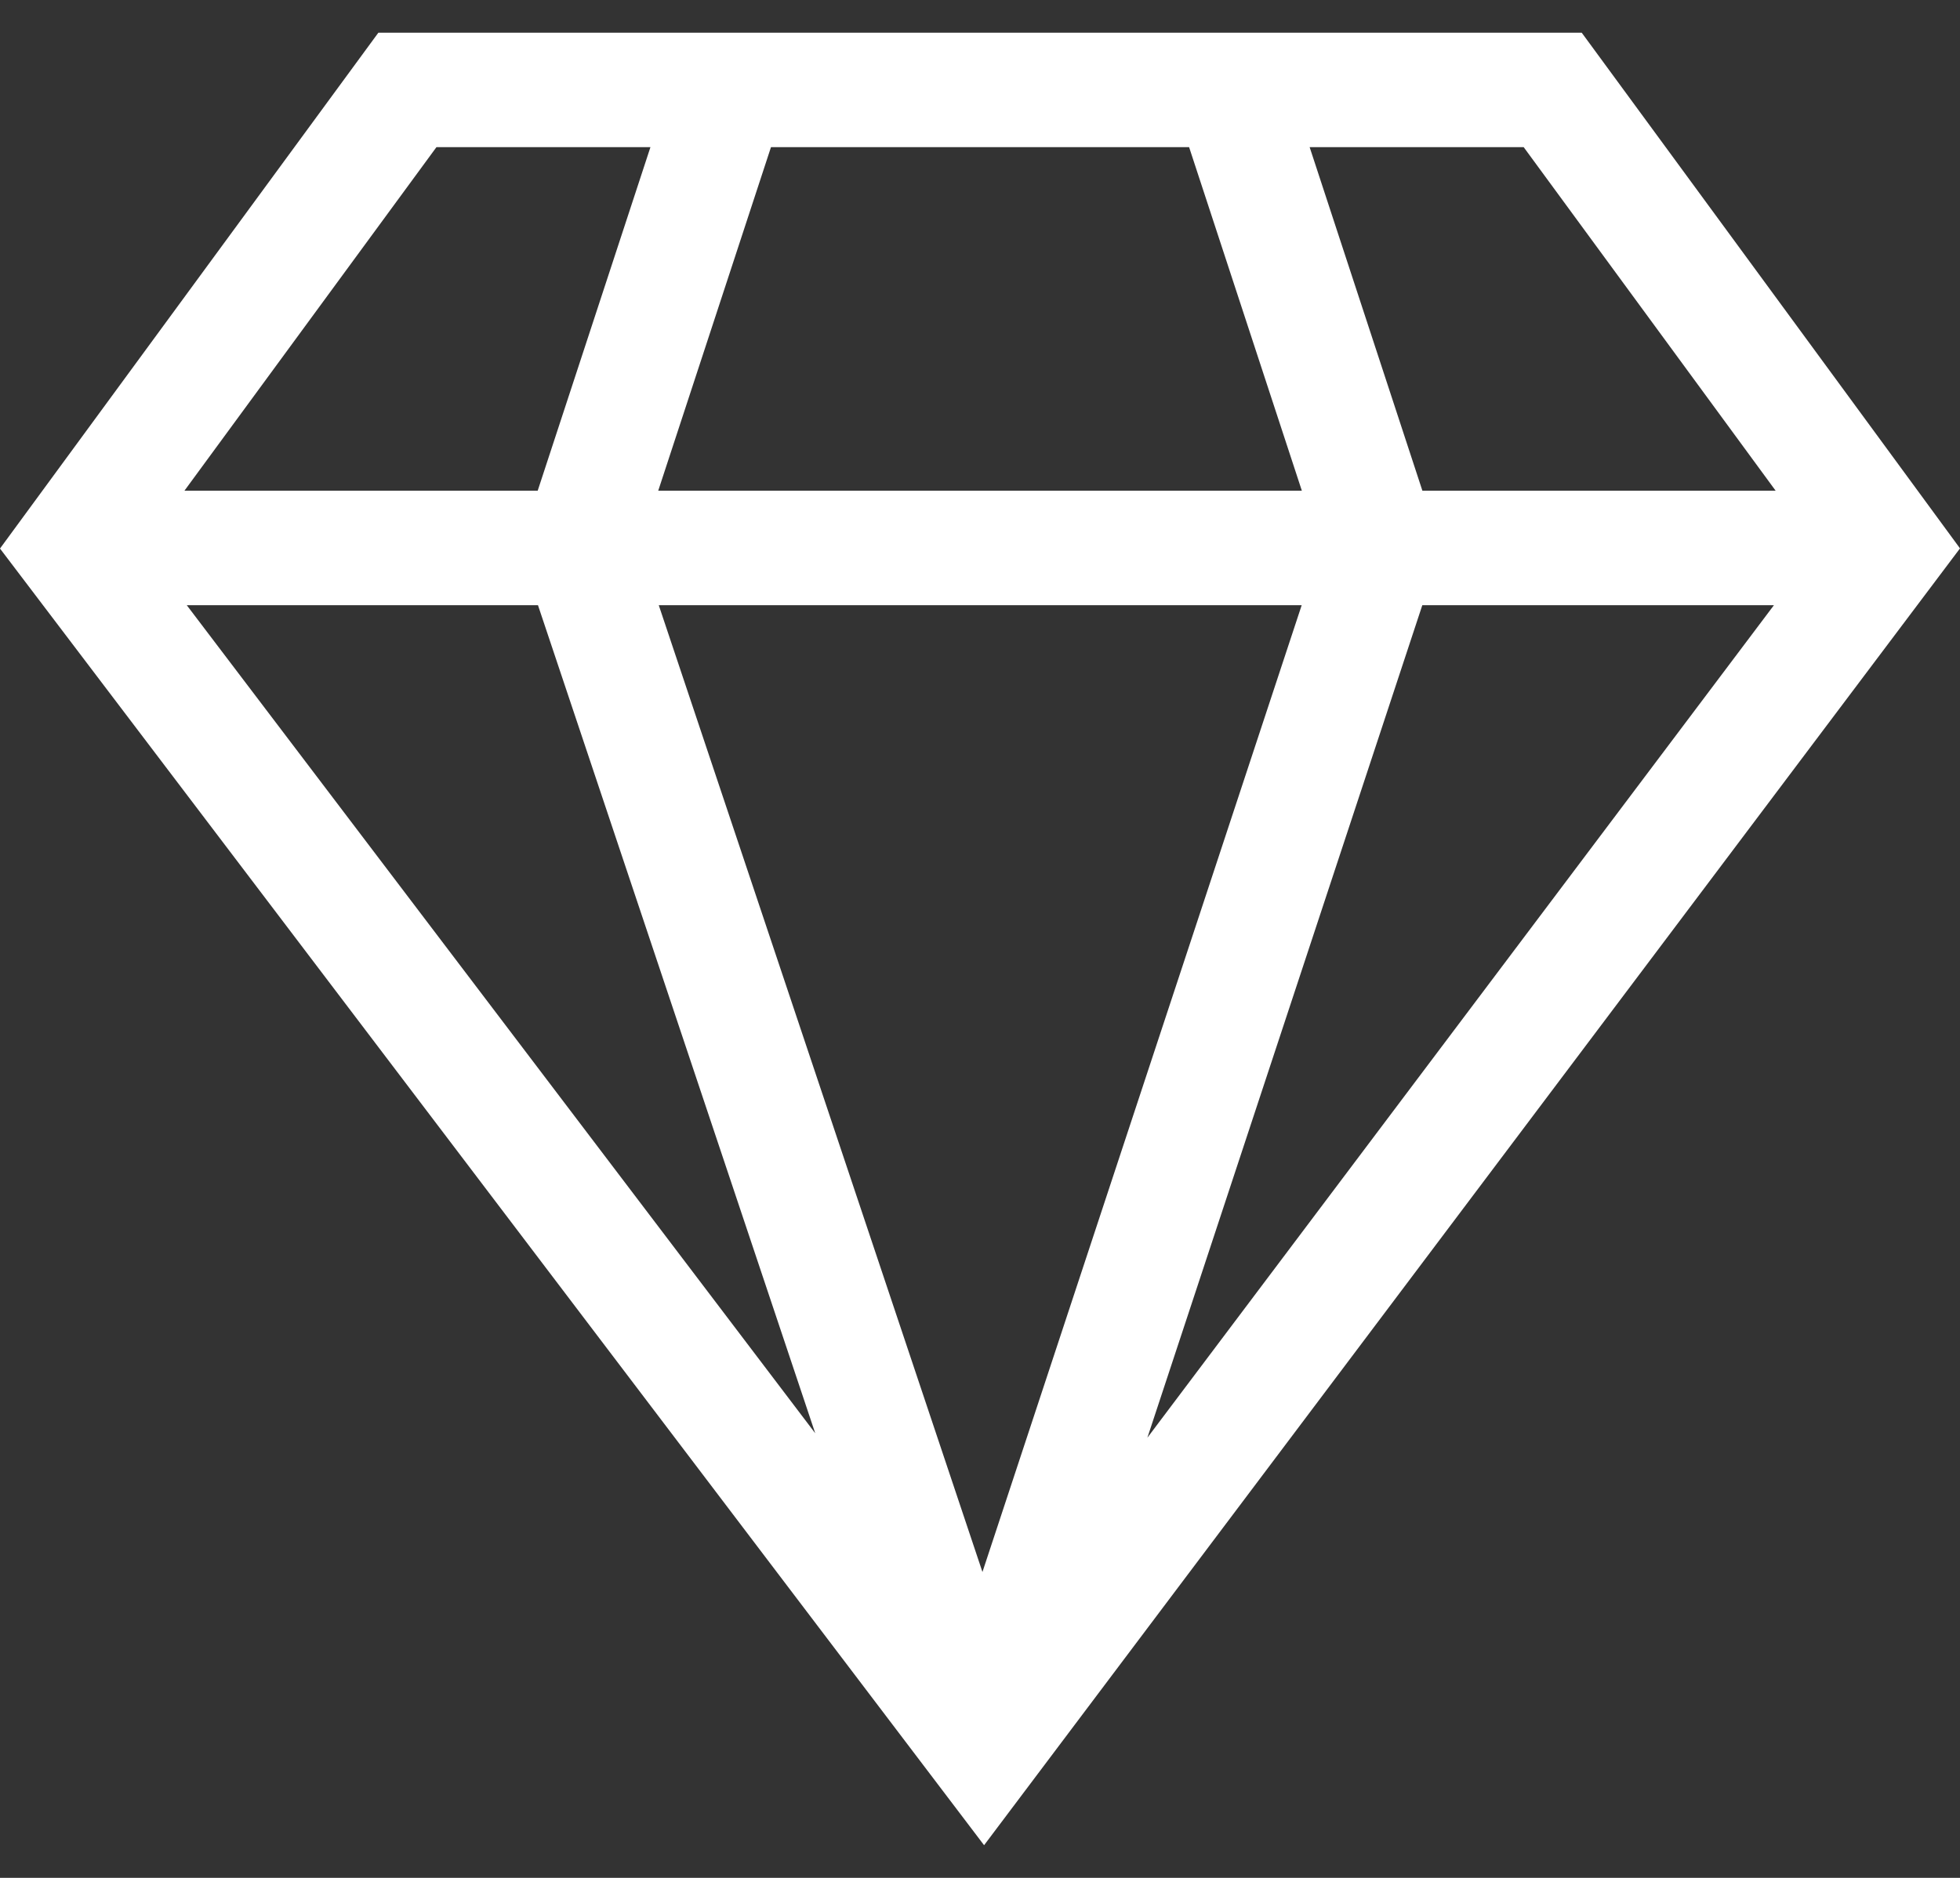 <svg width="48" height="46" viewBox="0 0 48 46" fill="none" xmlns="http://www.w3.org/2000/svg">
<rect x="0" y="0" width="48" height="46" fill="#333333" stroke="none"/>
<path d="M38.736 0.801C37.209 0.801 10.95 0.801 9.266 0.801L0 13.437L24.1 45.2L48 13.433L38.736 0.801ZM13.175 14.825L19.965 35.109L4.574 14.825H13.175ZM16.133 14.825H31.878L24.06 38.507L16.133 14.825ZM34.832 14.825H43.443L28.099 35.218L34.832 14.825ZM37.315 3.605L43.485 12.02H34.834L32.073 3.605H37.315ZM29.121 3.605L31.882 12.02H16.12L18.881 3.605H29.121ZM10.688 3.605H15.929L13.168 12.02H4.517L10.688 3.605Z" fill="white"/>
</svg>
